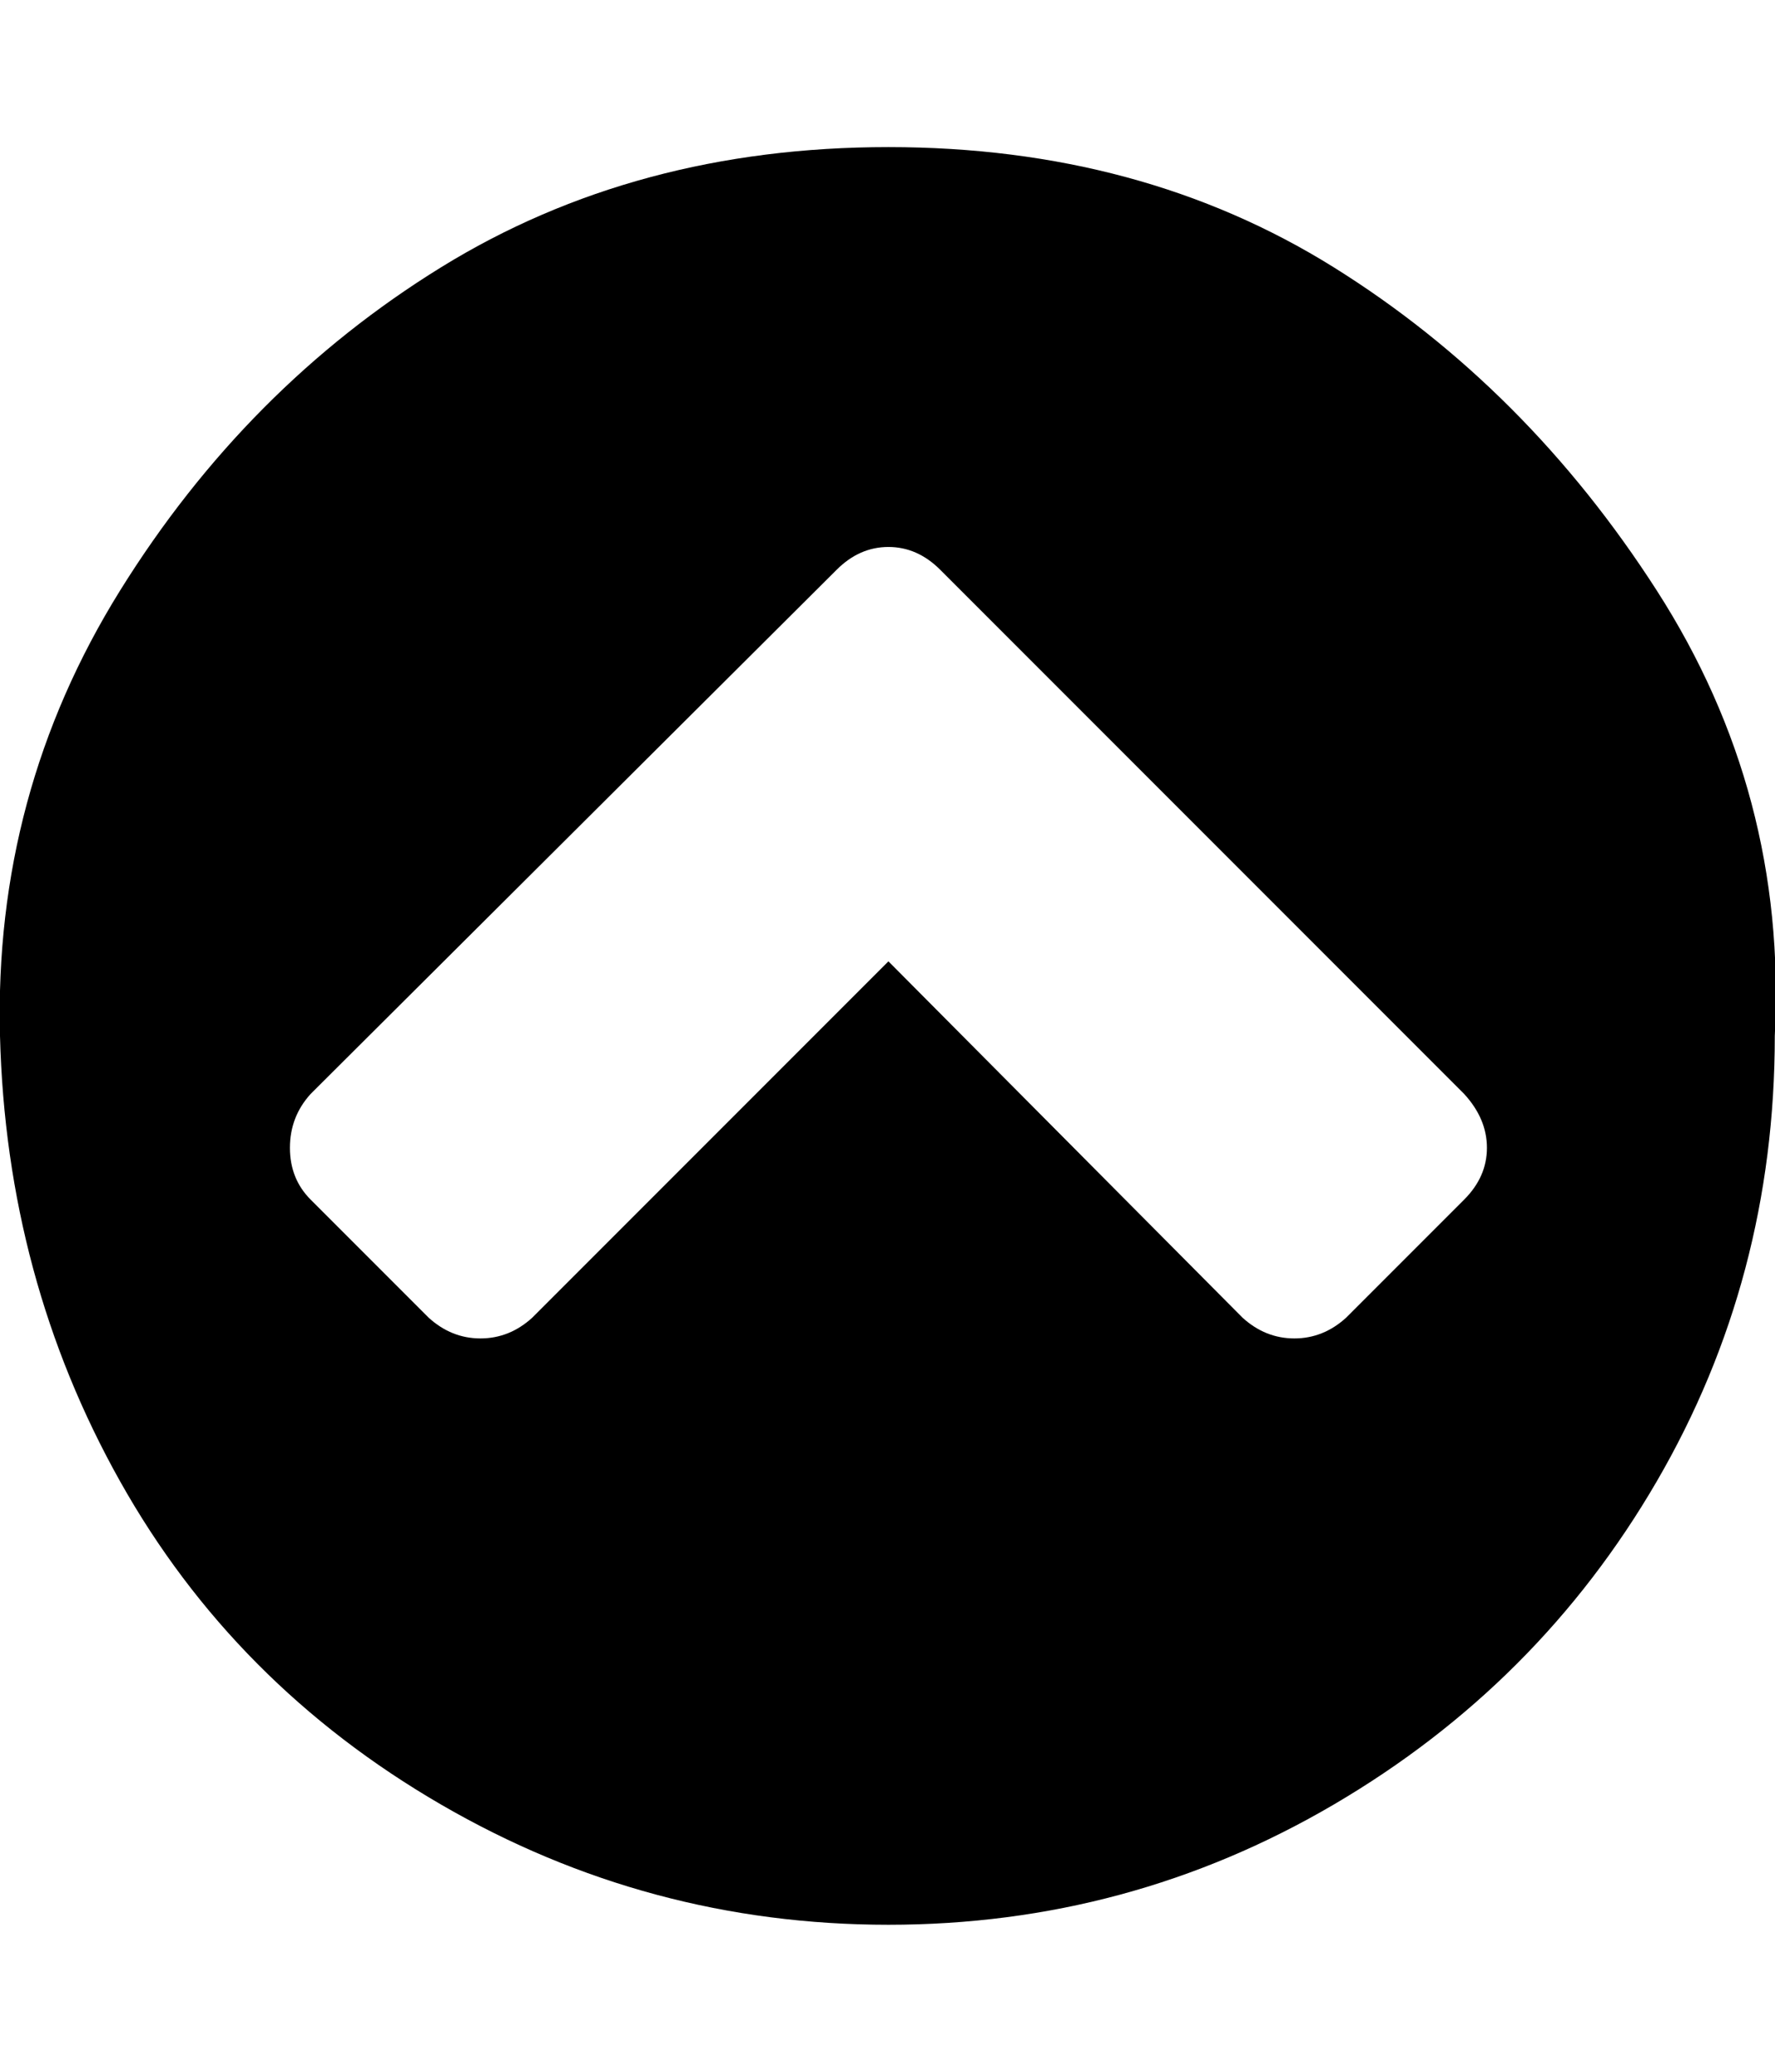 <svg xmlns="http://www.w3.org/2000/svg" viewBox="0 0 857.1 1000"><path d="M650 636l57-57q11-11 11-25t-11-26L454 275q-11-11-25-11t-25 11L150 528q-10 11-10 26t10 25l57 57q11 10 25 10t25-10l172-172 171 172q11 10 25 10t25-10zm207-136q0 117-57 215T644 871t-215 58-216-58T58 715 0 500t58-215 155-156 216-58 215 58 156 156 57 215z"/></svg>